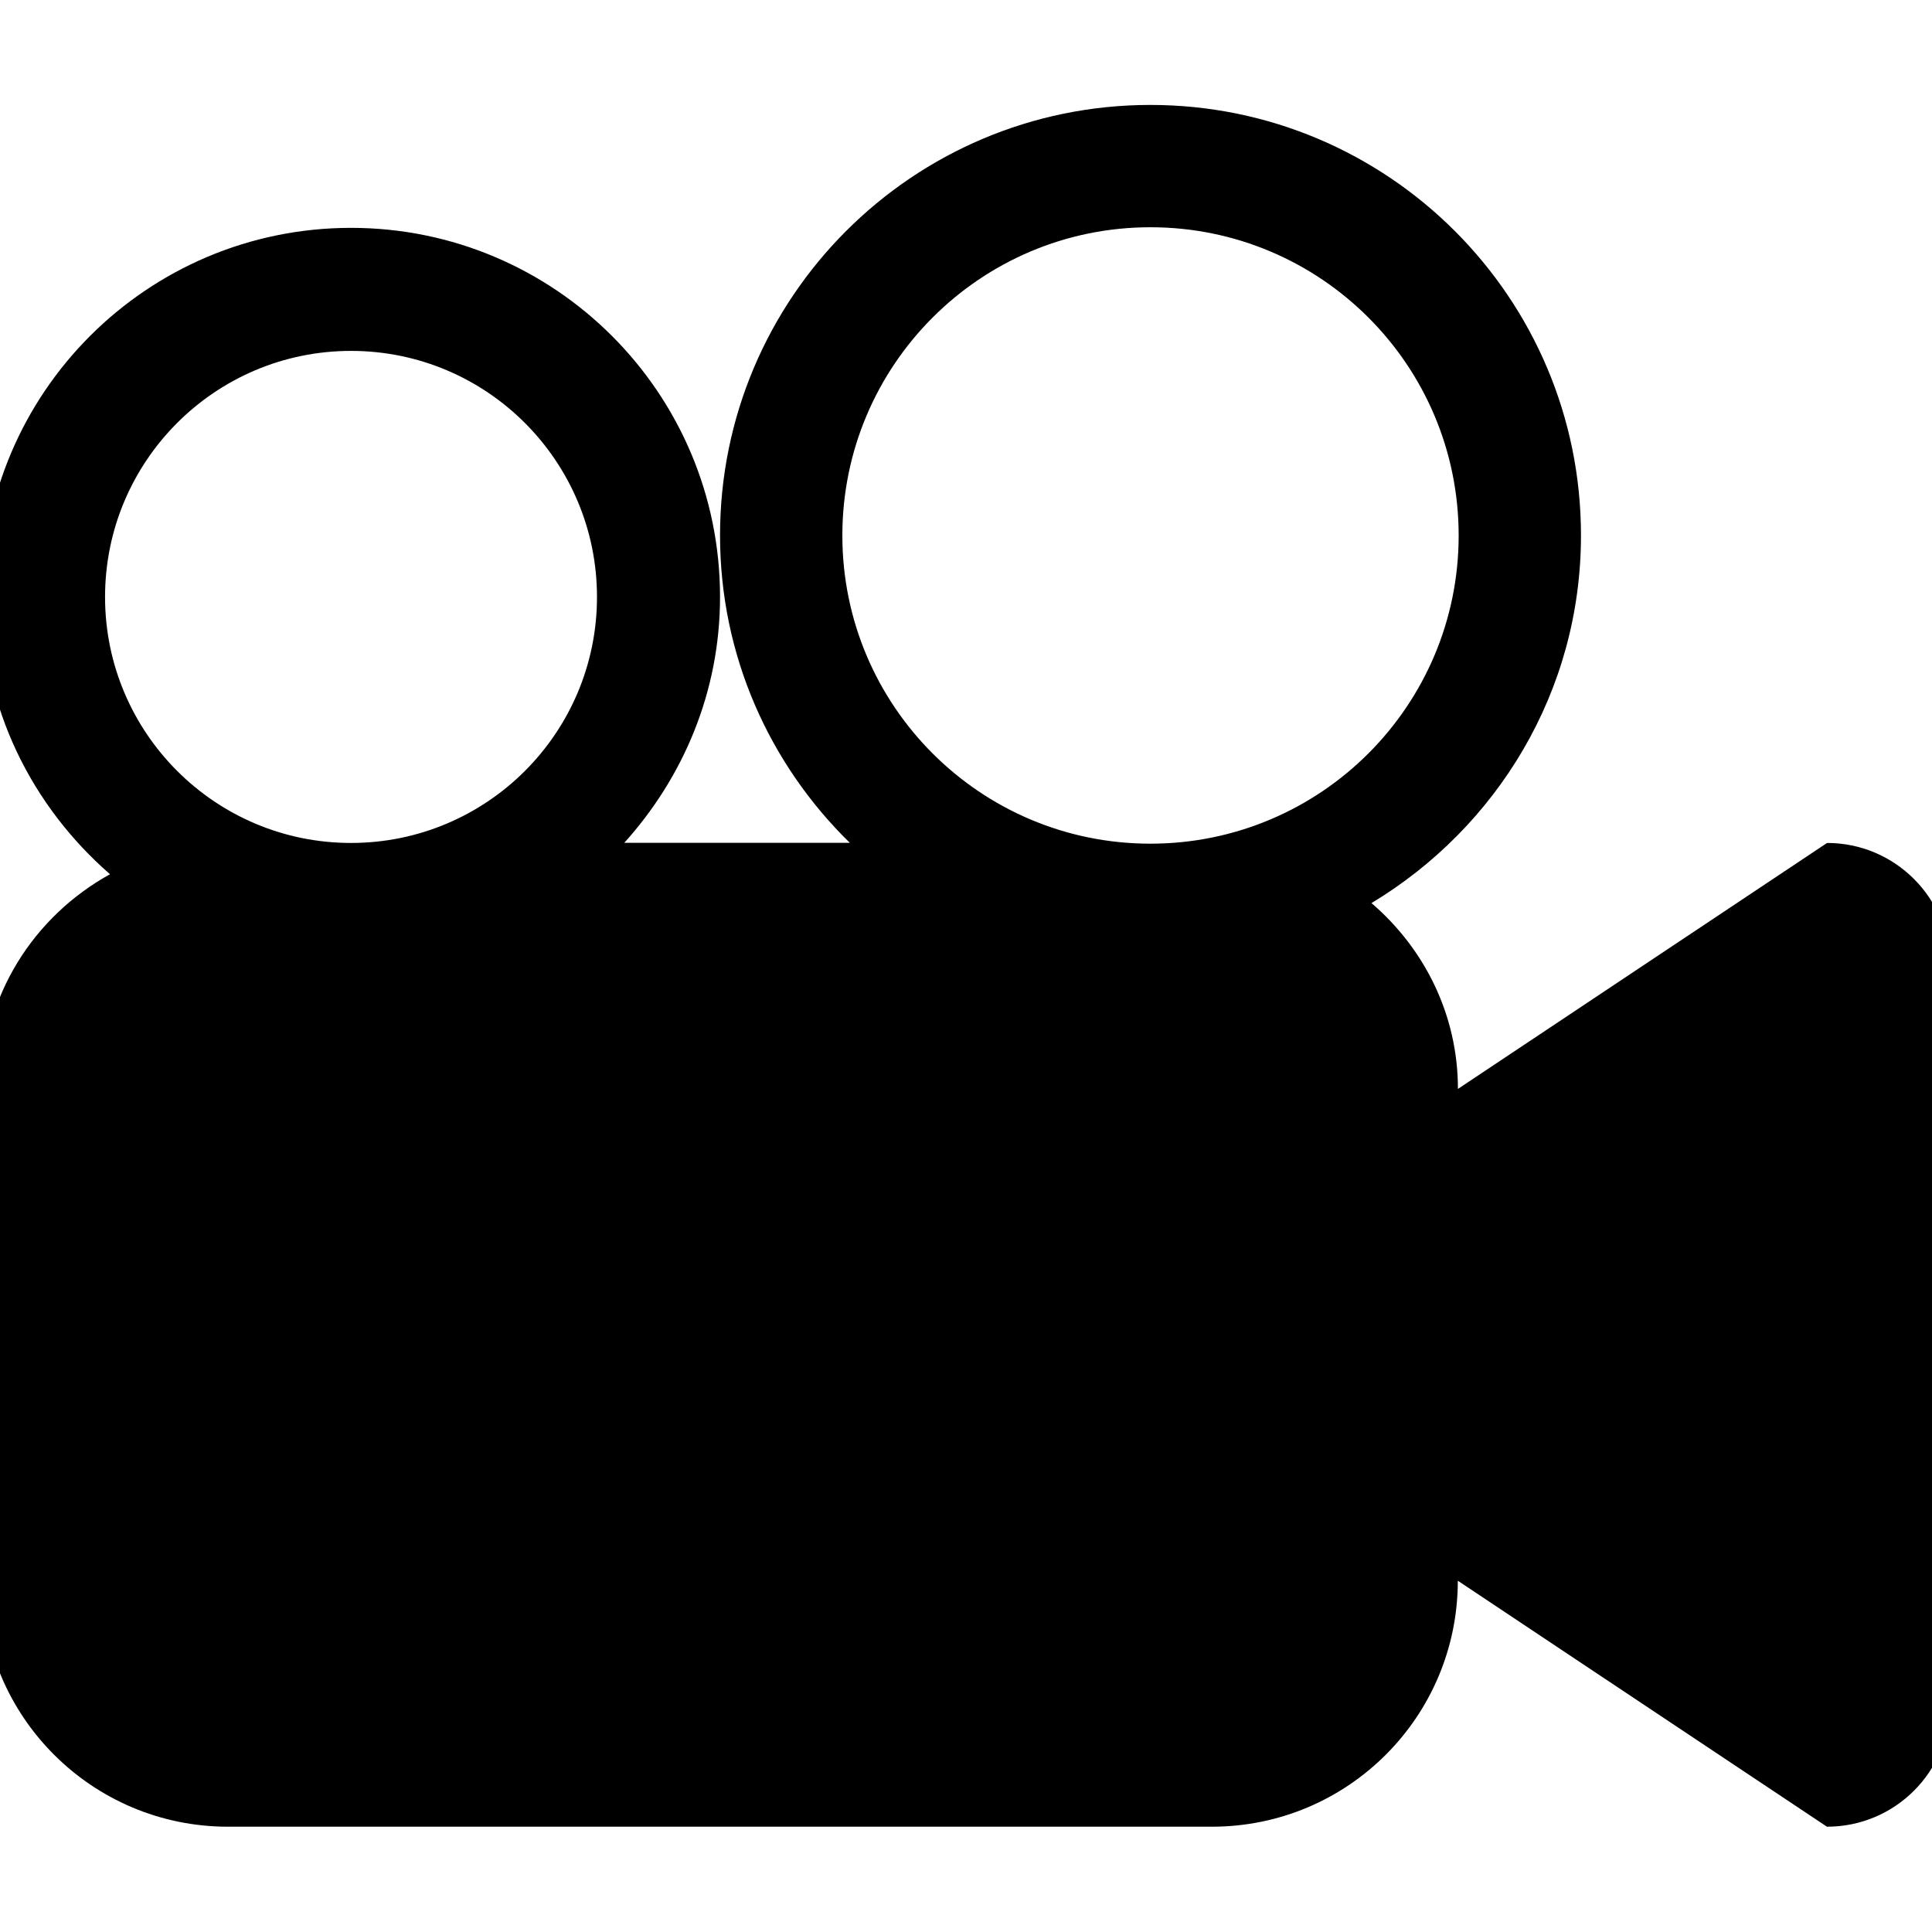 <?xml version="1.0" encoding="utf-8"?>
<!-- Generator: Adobe Illustrator 16.0.0, SVG Export Plug-In . SVG Version: 6.00 Build 0)  -->
<!DOCTYPE svg PUBLIC "-//W3C//DTD SVG 1.1//EN" "http://www.w3.org/Graphics/SVG/1.1/DTD/svg11.dtd">
<svg version="1.1" id="Capa_1" xmlns="http://www.w3.org/2000/svg" xmlns:xlink="http://www.w3.org/1999/xlink" x="0px" y="0px"
	 width="16px" height="16px" viewBox="298 298 16 16" enable-background="new 298 298 16 16" xml:space="preserve">
<g>
	<g id="_x33__13_">
		<g>
			<path d="M313.131,304.981l-3.057,2.037c0-0.618-0.281-1.166-0.716-1.539c1.036-0.624,1.735-1.749,1.735-3.045
				c0-1.969-1.597-3.565-3.566-3.565c-1.968,0-3.564,1.596-3.564,3.565c0,0.999,0.413,1.899,1.075,2.546h-1.868
				c0.488-0.542,0.793-1.25,0.793-2.037c0-1.688-1.368-3.056-3.056-3.056s-3.056,1.368-3.056,3.056c0,0.921,0.416,1.736,1.06,2.297
				c-0.629,0.347-1.06,1.008-1.06,1.777v4.074c0,1.126,0.912,2.037,2.037,2.037h8.148c1.126,0,2.037-0.911,2.037-2.037l3.057,2.037
				c0.563,0,1.019-0.455,1.019-1.019V306C314.149,305.437,313.693,304.981,313.131,304.981z M300.907,304.981
				c-1.125,0-2.037-0.913-2.037-2.037c0-1.125,0.912-2.038,2.037-2.038s2.037,0.913,2.037,2.038
				C302.944,304.069,302.032,304.981,300.907,304.981z M307.527,304.987c-1.409,0-2.551-1.143-2.551-2.552
				c0-1.41,1.143-2.553,2.551-2.553c1.411,0,2.553,1.143,2.553,2.553C310.08,303.844,308.938,304.987,307.527,304.987z"/>
		</g>
	</g>
</g>
</svg>
